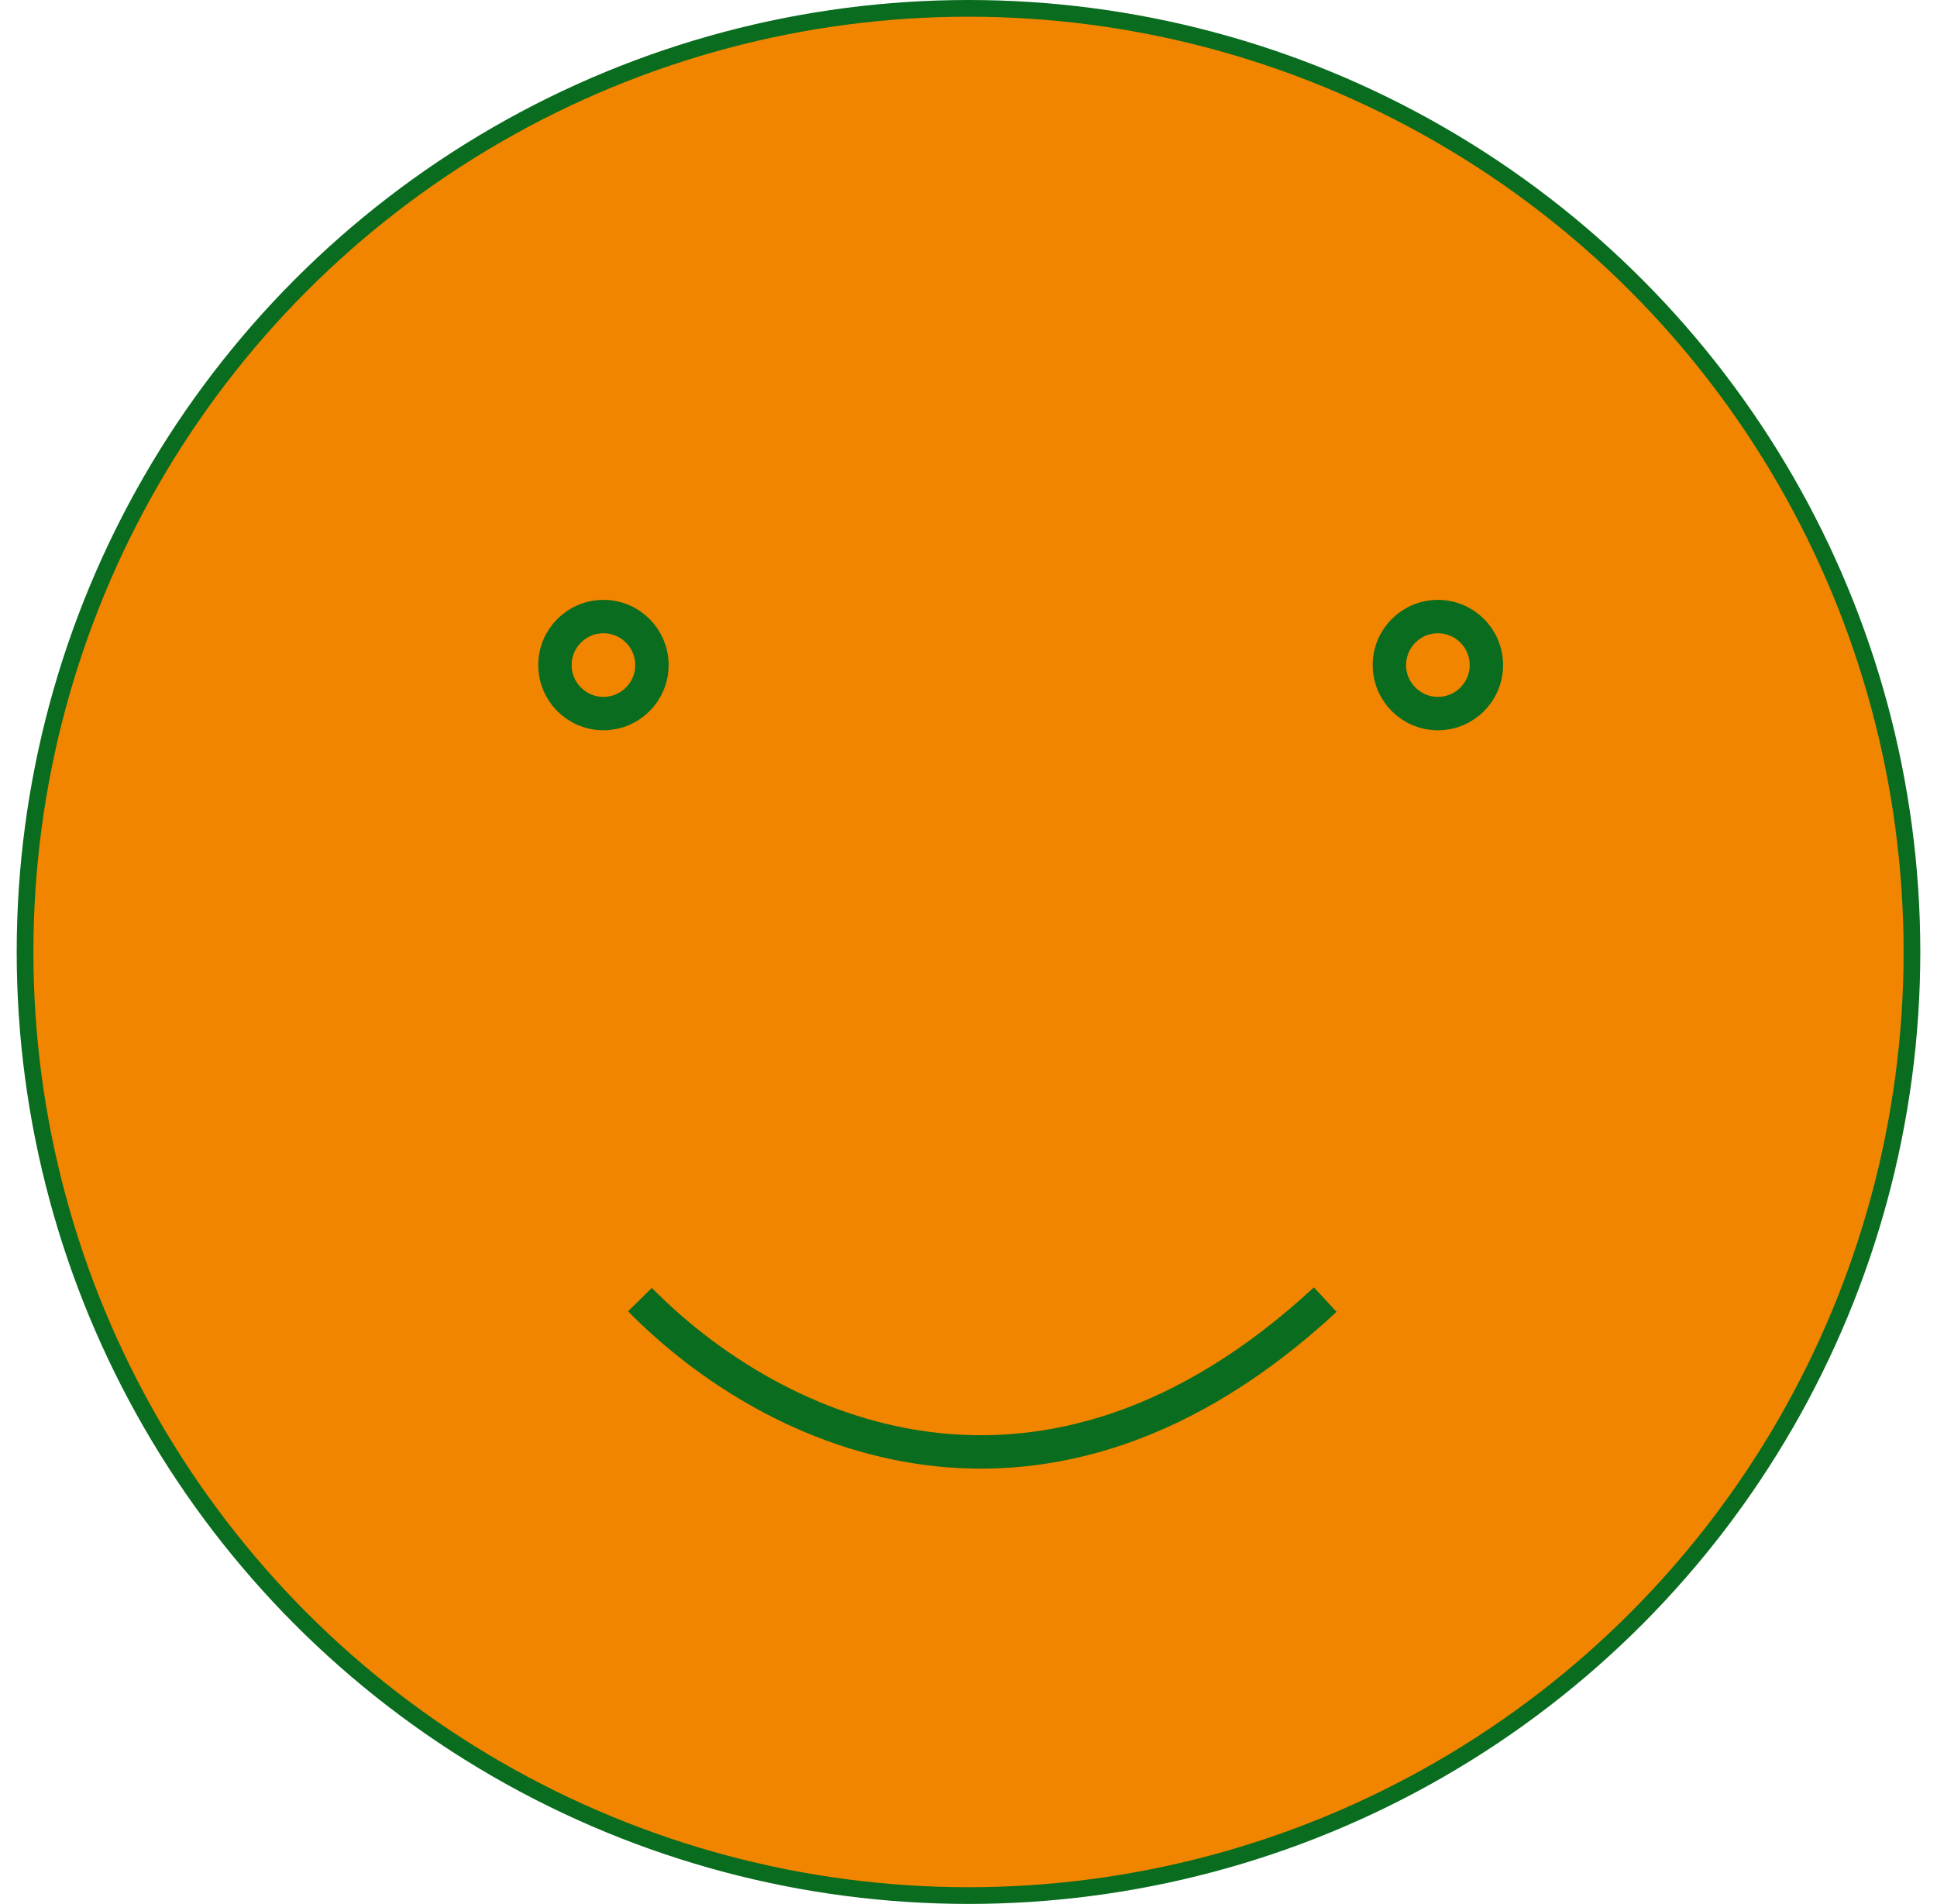 <svg width="58" height="57" viewBox="0 0 58 57" fill="none" xmlns="http://www.w3.org/2000/svg">
<circle cx="29" cy="28.5" r="28.25" fill="#F28500" stroke="#096C1E" stroke-width="0.5"/>
<circle cx="18.069" cy="19.911" r="1.452" fill="#F28500" stroke="#096C1E"/>
<circle cx="43.055" cy="19.911" r="1.452" fill="#F28500" stroke="#096C1E"/>
<path d="M19.162 38.908C23.198 43.007 31.272 46.696 39.682 38.908" stroke="#096C1E"/>
</svg>
